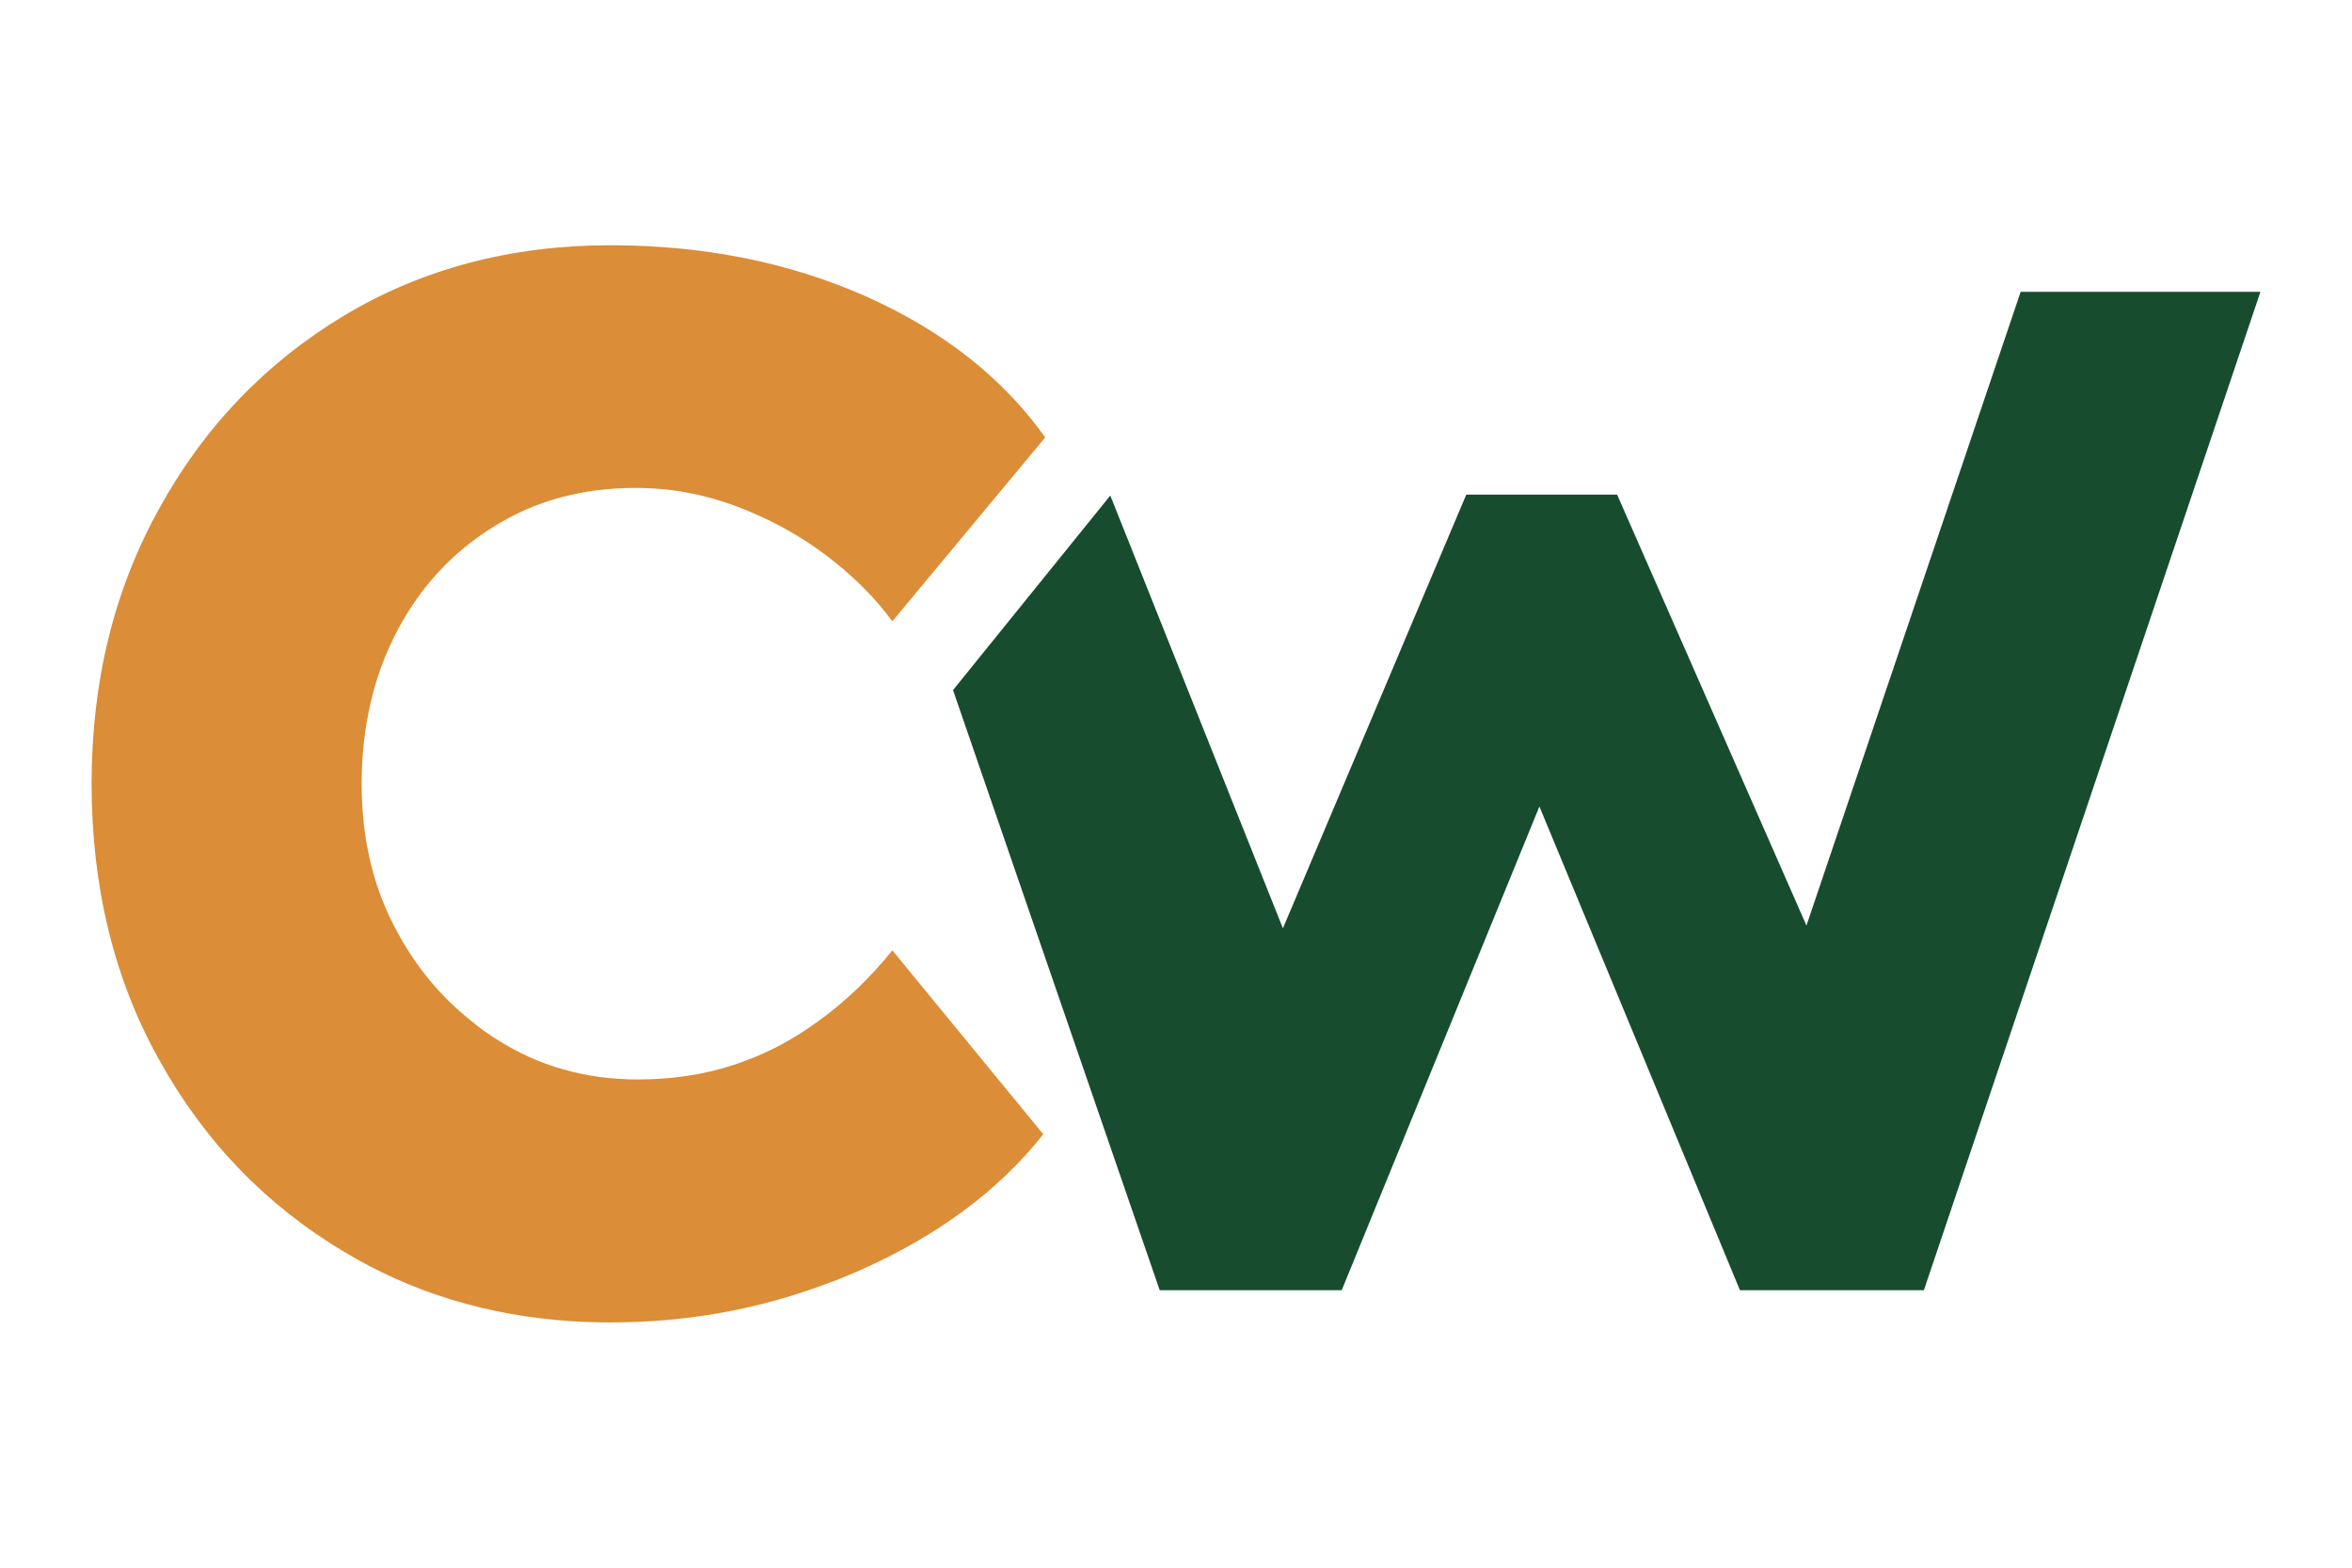 <?xml version="1.0" encoding="UTF-8"?>
<svg id="Layer_1" xmlns="http://www.w3.org/2000/svg" version="1.1" viewBox="0 0 3000 2000">
  <!-- Generator: Adobe Illustrator 29.6.1, SVG Export Plug-In . SVG Version: 2.1.1 Build 9)  -->
  <defs>
    <style>
      .st0 {
        fill: #174c2f;
      }

      .st1 {
        fill: #db8d37;
      }
    </style>
  </defs>
  <g>
    <polygon class="st0" points="2877.57 376.37 2451.04 1641.99 2222.03 1641.99 1963.51 1018.31 1708.65 1641.99 1482.12 1641.99 1220.16 881.19 1252.8 840.79 1284.89 801.05 1393.69 666.83 1396.06 663.82 1415.02 640.12 1636.27 1194.97 1872.92 635.06 2060.02 635.06 2304.65 1191.95 2580.28 376.37 2877.57 376.37"/>
    <path class="st0" d="M2453.94,1646.03h-234.61l-1.03-2.49-254.77-614.61-252.17,617.11h-232.13l-263.63-765.65,200.59-248.21,220.18,552.16,233.87-553.32h192.41l241.5,549.77,273.22-808.46h305.81l-1.79,5.33-427.45,1268.37ZM2224.73,1637.95h223.41l423.81-1257.55h-288.77l-278.04,822.7-247.75-564.02h-181.79l-239.44,566.51-222.32-557.54-16.97,21.27-172.15,212.66,260.3,755.97h220.94l257.54-630.25,261.24,630.25Z"/>
  </g>
  <path class="st1" d="M1044.79,1302.04c-25.96,18.96-52.89,34.58-81.33,46.21-9.16,3.77-18.31,7.32-27.47,10.24-38.35,12.71-79.17,18.63-122.58,18.63-66.46,0-126.35-17.01-179.78-51.06-11.96-7.54-23.05-15.62-33.82-24.56-37.49-30.16-68.29-66.89-91.99-110.63-31.13-55.69-46.53-119.13-46.53-190.87s15.19-137.99,45.14-194.75c29.73-56.66,70.99-101.25,123.66-133.57,52.67-32.96,112.56-49.22,180.86-49.22,43.52,0,85.63,7.65,126.35,22.73,40.83,15.18,78.85,35.33,113.75,61.29,34.79,25.96,63.99,54.51,87.14,86.17l194.97-234.61c-54.83-77.02-131.52-136.69-229.76-180.43-98.02-43.19-206.6-64.74-324.77-64.74-126.68,0-240.1,29.95-339.96,89.83-99.85,60.22-178.49,142.08-235.69,246.24-57.84,104.27-86.17,221.14-86.17,351.05s28.33,248.93,86.17,352.02c57.2,103.41,135.83,185.27,235.69,244.84,86.39,52.13,183.01,81.54,289.65,88.65,16.48,1.08,33.29,1.61,50.31,1.61,95.01,0,185.7-15.94,272.09-48.04,15.4-5.5,30.48-11.63,45.35-18.1,99.96-44.38,177.95-102.12,234.61-173.96l-192.49-234.61c-28.11,34.9-59.35,64.85-93.39,89.62Z"/>
</svg>